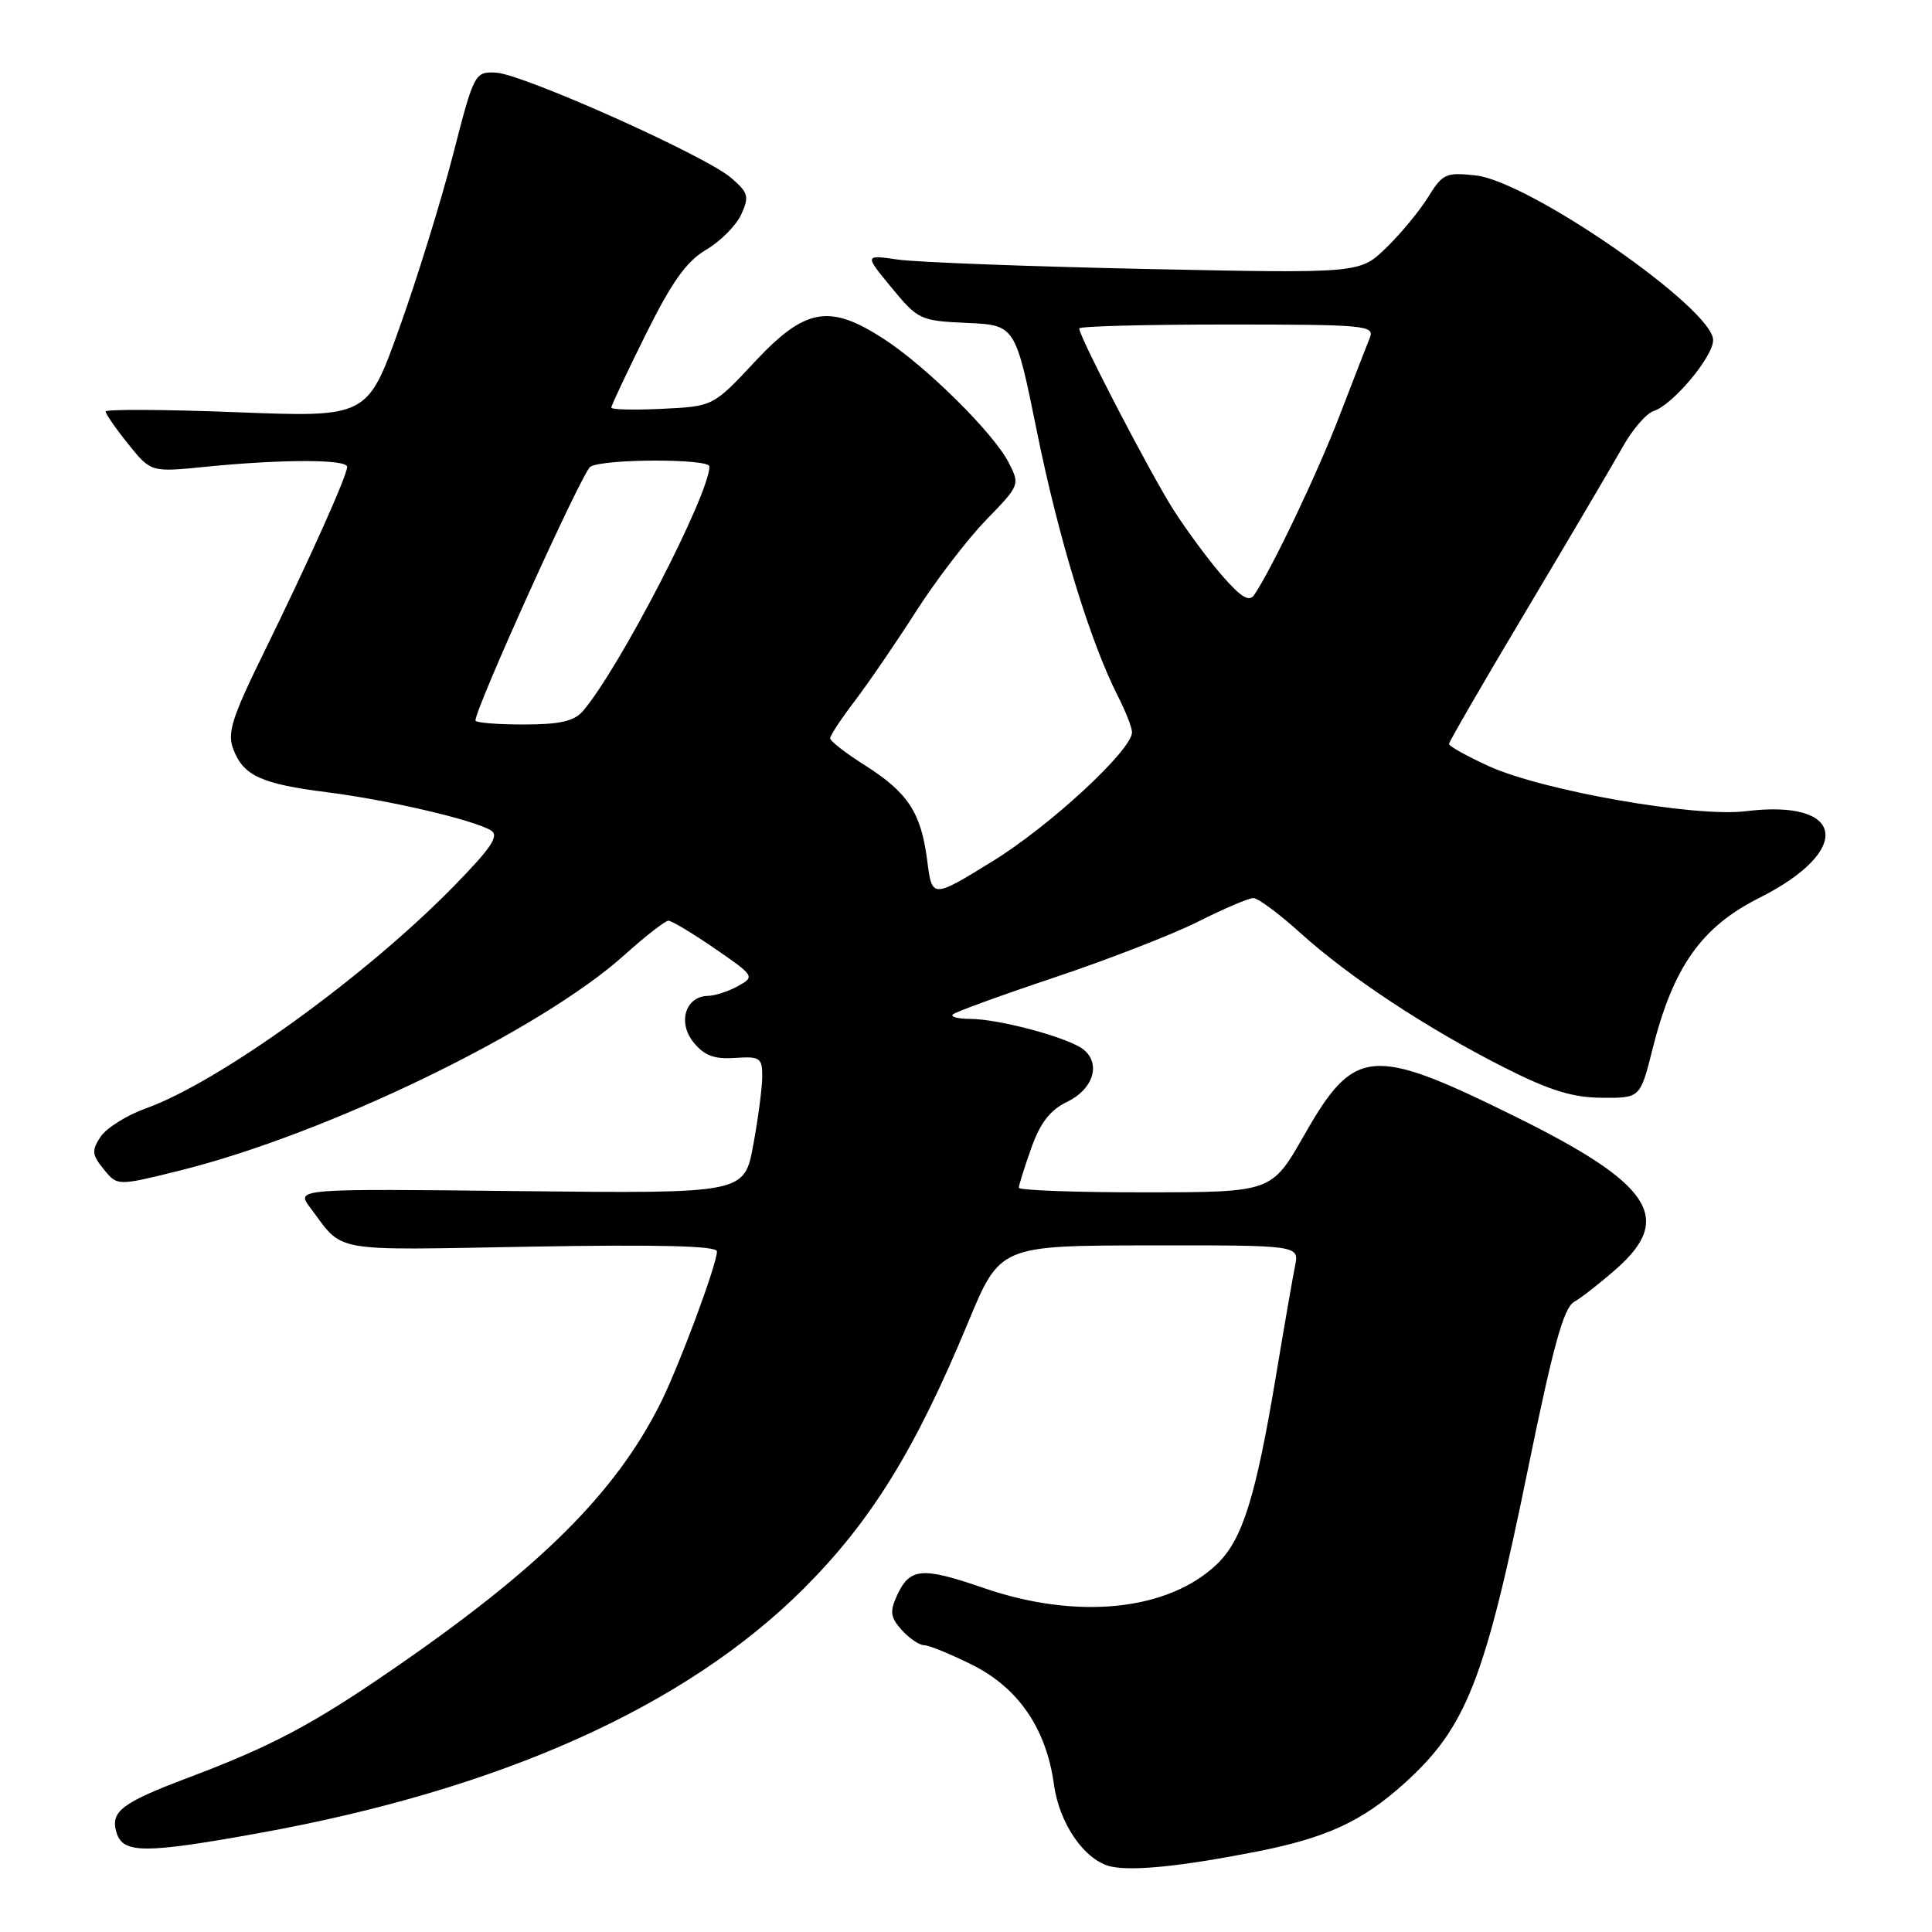 <?xml version="1.0" encoding="UTF-8" standalone="no"?>
<!DOCTYPE svg PUBLIC "-//W3C//DTD SVG 1.1//EN" "http://www.w3.org/Graphics/SVG/1.1/DTD/svg11.dtd" >
<svg xmlns="http://www.w3.org/2000/svg" xmlns:xlink="http://www.w3.org/1999/xlink" version="1.1" viewBox="0 0 256 256">
 <g >
 <path fill="currentColor"
d=" M 166.50 245.35 C 175.78 243.52 180.51 241.34 186.10 236.29 C 194.31 228.87 196.75 222.64 202.49 194.52 C 205.78 178.43 207.19 173.31 208.56 172.52 C 209.54 171.96 212.06 169.99 214.17 168.13 C 221.84 161.39 218.81 156.84 200.68 147.90 C 181.71 138.54 179.46 138.74 172.79 150.45 C 168.50 157.98 168.50 157.98 151.75 157.99 C 142.54 158.00 135.00 157.72 135.00 157.38 C 135.00 157.05 135.74 154.68 136.65 152.13 C 137.84 148.77 139.15 147.08 141.40 146.00 C 144.85 144.33 145.91 141.00 143.60 139.09 C 141.74 137.54 132.48 135.03 128.58 135.01 C 126.98 135.01 125.93 134.74 126.25 134.42 C 126.57 134.10 132.66 131.88 139.78 129.50 C 146.91 127.11 155.48 123.78 158.84 122.08 C 162.20 120.39 165.45 119.00 166.07 119.00 C 166.70 119.00 169.52 121.10 172.35 123.66 C 178.75 129.45 189.10 136.28 199.34 141.46 C 205.33 144.49 208.36 145.43 212.25 145.46 C 217.34 145.50 217.34 145.50 218.97 139.00 C 221.71 128.11 225.44 122.83 233.12 118.97 C 245.60 112.70 244.53 105.85 231.32 107.49 C 224.61 108.32 204.39 104.77 197.25 101.51 C 194.36 100.19 192.00 98.87 192.00 98.58 C 192.00 98.29 196.64 90.28 202.31 80.78 C 207.98 71.27 213.68 61.59 214.99 59.26 C 216.29 56.93 218.15 54.77 219.12 54.46 C 221.64 53.66 227.00 47.27 227.00 45.07 C 227.00 40.91 202.72 24.06 195.56 23.25 C 191.59 22.81 191.16 23.00 189.22 26.14 C 188.07 27.99 185.57 31.01 183.65 32.86 C 180.17 36.23 180.17 36.23 151.84 35.64 C 136.25 35.31 121.48 34.75 119.02 34.40 C 114.53 33.75 114.53 33.75 118.14 38.12 C 121.64 42.37 121.94 42.51 128.14 42.79 C 134.54 43.08 134.54 43.08 137.42 57.29 C 140.27 71.35 144.46 85.03 148.11 92.21 C 149.15 94.25 150.00 96.42 150.00 97.02 C 150.00 99.38 139.14 109.43 131.52 114.12 C 123.50 119.06 123.50 119.06 122.86 114.02 C 122.05 107.67 120.30 105.01 114.57 101.38 C 112.06 99.80 110.00 98.20 110.00 97.83 C 110.00 97.46 111.48 95.21 113.30 92.83 C 115.11 90.45 118.75 85.12 121.39 81.00 C 124.03 76.88 128.21 71.42 130.69 68.87 C 135.14 64.29 135.17 64.22 133.63 61.25 C 131.60 57.33 122.67 48.50 117.05 44.87 C 109.89 40.24 106.68 40.81 100.03 47.92 C 94.50 53.84 94.50 53.84 87.75 54.17 C 84.03 54.35 81.00 54.28 81.00 54.01 C 81.00 53.74 83.05 49.38 85.56 44.32 C 89.04 37.32 90.95 34.64 93.57 33.09 C 95.47 31.97 97.56 29.87 98.22 28.41 C 99.30 26.04 99.16 25.53 96.88 23.57 C 93.43 20.60 69.20 9.77 65.68 9.62 C 62.91 9.50 62.80 9.70 60.03 20.50 C 58.47 26.55 55.29 36.85 52.94 43.40 C 48.69 55.30 48.69 55.30 31.34 54.62 C 21.80 54.25 14.00 54.21 14.00 54.53 C 14.00 54.85 15.35 56.80 17.00 58.85 C 20.00 62.58 20.00 62.58 27.25 61.85 C 37.38 60.84 46.00 60.84 46.00 61.86 C 46.00 63.02 40.97 74.22 34.90 86.60 C 30.71 95.14 30.09 97.11 30.92 99.29 C 32.25 102.79 34.63 103.88 43.37 104.98 C 51.54 106.02 62.81 108.65 65.06 110.04 C 66.19 110.74 65.11 112.35 60.00 117.56 C 48.29 129.50 28.97 143.42 19.34 146.86 C 16.81 147.77 14.11 149.46 13.34 150.61 C 12.12 152.45 12.17 152.99 13.75 154.94 C 15.55 157.16 15.55 157.16 23.88 155.09 C 43.39 150.23 71.61 136.55 82.73 126.55 C 85.51 124.05 88.14 122.00 88.57 122.00 C 89.00 122.00 91.77 123.66 94.72 125.69 C 99.99 129.32 100.04 129.41 97.79 130.66 C 96.53 131.36 94.73 131.95 93.79 131.96 C 90.82 132.03 89.76 135.48 91.90 138.12 C 93.32 139.87 94.63 140.37 97.38 140.18 C 100.70 139.96 101.00 140.16 101.00 142.60 C 101.00 144.07 100.47 148.17 99.81 151.71 C 98.63 158.15 98.63 158.15 68.92 157.83 C 39.22 157.50 39.22 157.50 41.09 160.00 C 45.64 166.06 43.37 165.66 70.25 165.19 C 87.34 164.89 95.00 165.08 95.00 165.82 C 95.00 167.54 89.94 181.12 87.48 186.01 C 81.49 197.91 71.54 207.78 52.00 221.22 C 41.38 228.53 35.97 231.39 25.00 235.53 C 16.06 238.90 14.56 240.05 15.46 242.89 C 16.33 245.61 19.20 245.62 34.08 242.94 C 66.27 237.15 90.81 226.16 106.49 210.50 C 115.43 201.57 121.28 192.10 128.26 175.27 C 132.50 165.05 132.50 165.05 152.33 165.02 C 172.16 165.00 172.16 165.00 171.60 167.75 C 171.29 169.26 170.14 175.90 169.04 182.51 C 166.38 198.41 164.62 204.03 161.26 207.25 C 154.79 213.45 142.73 214.69 130.35 210.42 C 122.12 207.58 120.54 207.72 118.83 211.47 C 117.88 213.56 117.99 214.33 119.50 216.00 C 120.49 217.10 121.83 218.00 122.46 218.00 C 123.09 218.00 125.95 219.17 128.82 220.60 C 134.93 223.64 138.64 229.06 139.65 236.43 C 140.37 241.73 143.79 246.60 147.28 247.34 C 150.20 247.95 156.65 247.28 166.50 245.35 Z  M 63.00 95.47 C 63.00 93.79 77.15 62.52 78.22 61.85 C 79.89 60.78 94.00 60.75 94.00 61.81 C 94.00 65.52 81.95 88.80 77.21 94.25 C 76.06 95.57 74.14 96.00 69.35 96.00 C 65.86 96.00 63.00 95.76 63.00 95.47 Z  M 162.03 76.38 C 160.22 74.32 157.29 70.36 155.50 67.57 C 152.43 62.75 143.00 44.62 143.00 43.52 C 143.00 43.23 151.82 43.00 162.61 43.00 C 180.88 43.00 182.17 43.12 181.51 44.75 C 181.12 45.71 179.32 50.36 177.50 55.08 C 174.54 62.77 168.55 75.33 166.20 78.81 C 165.53 79.80 164.51 79.20 162.03 76.38 Z "/>
</g>
</svg>
